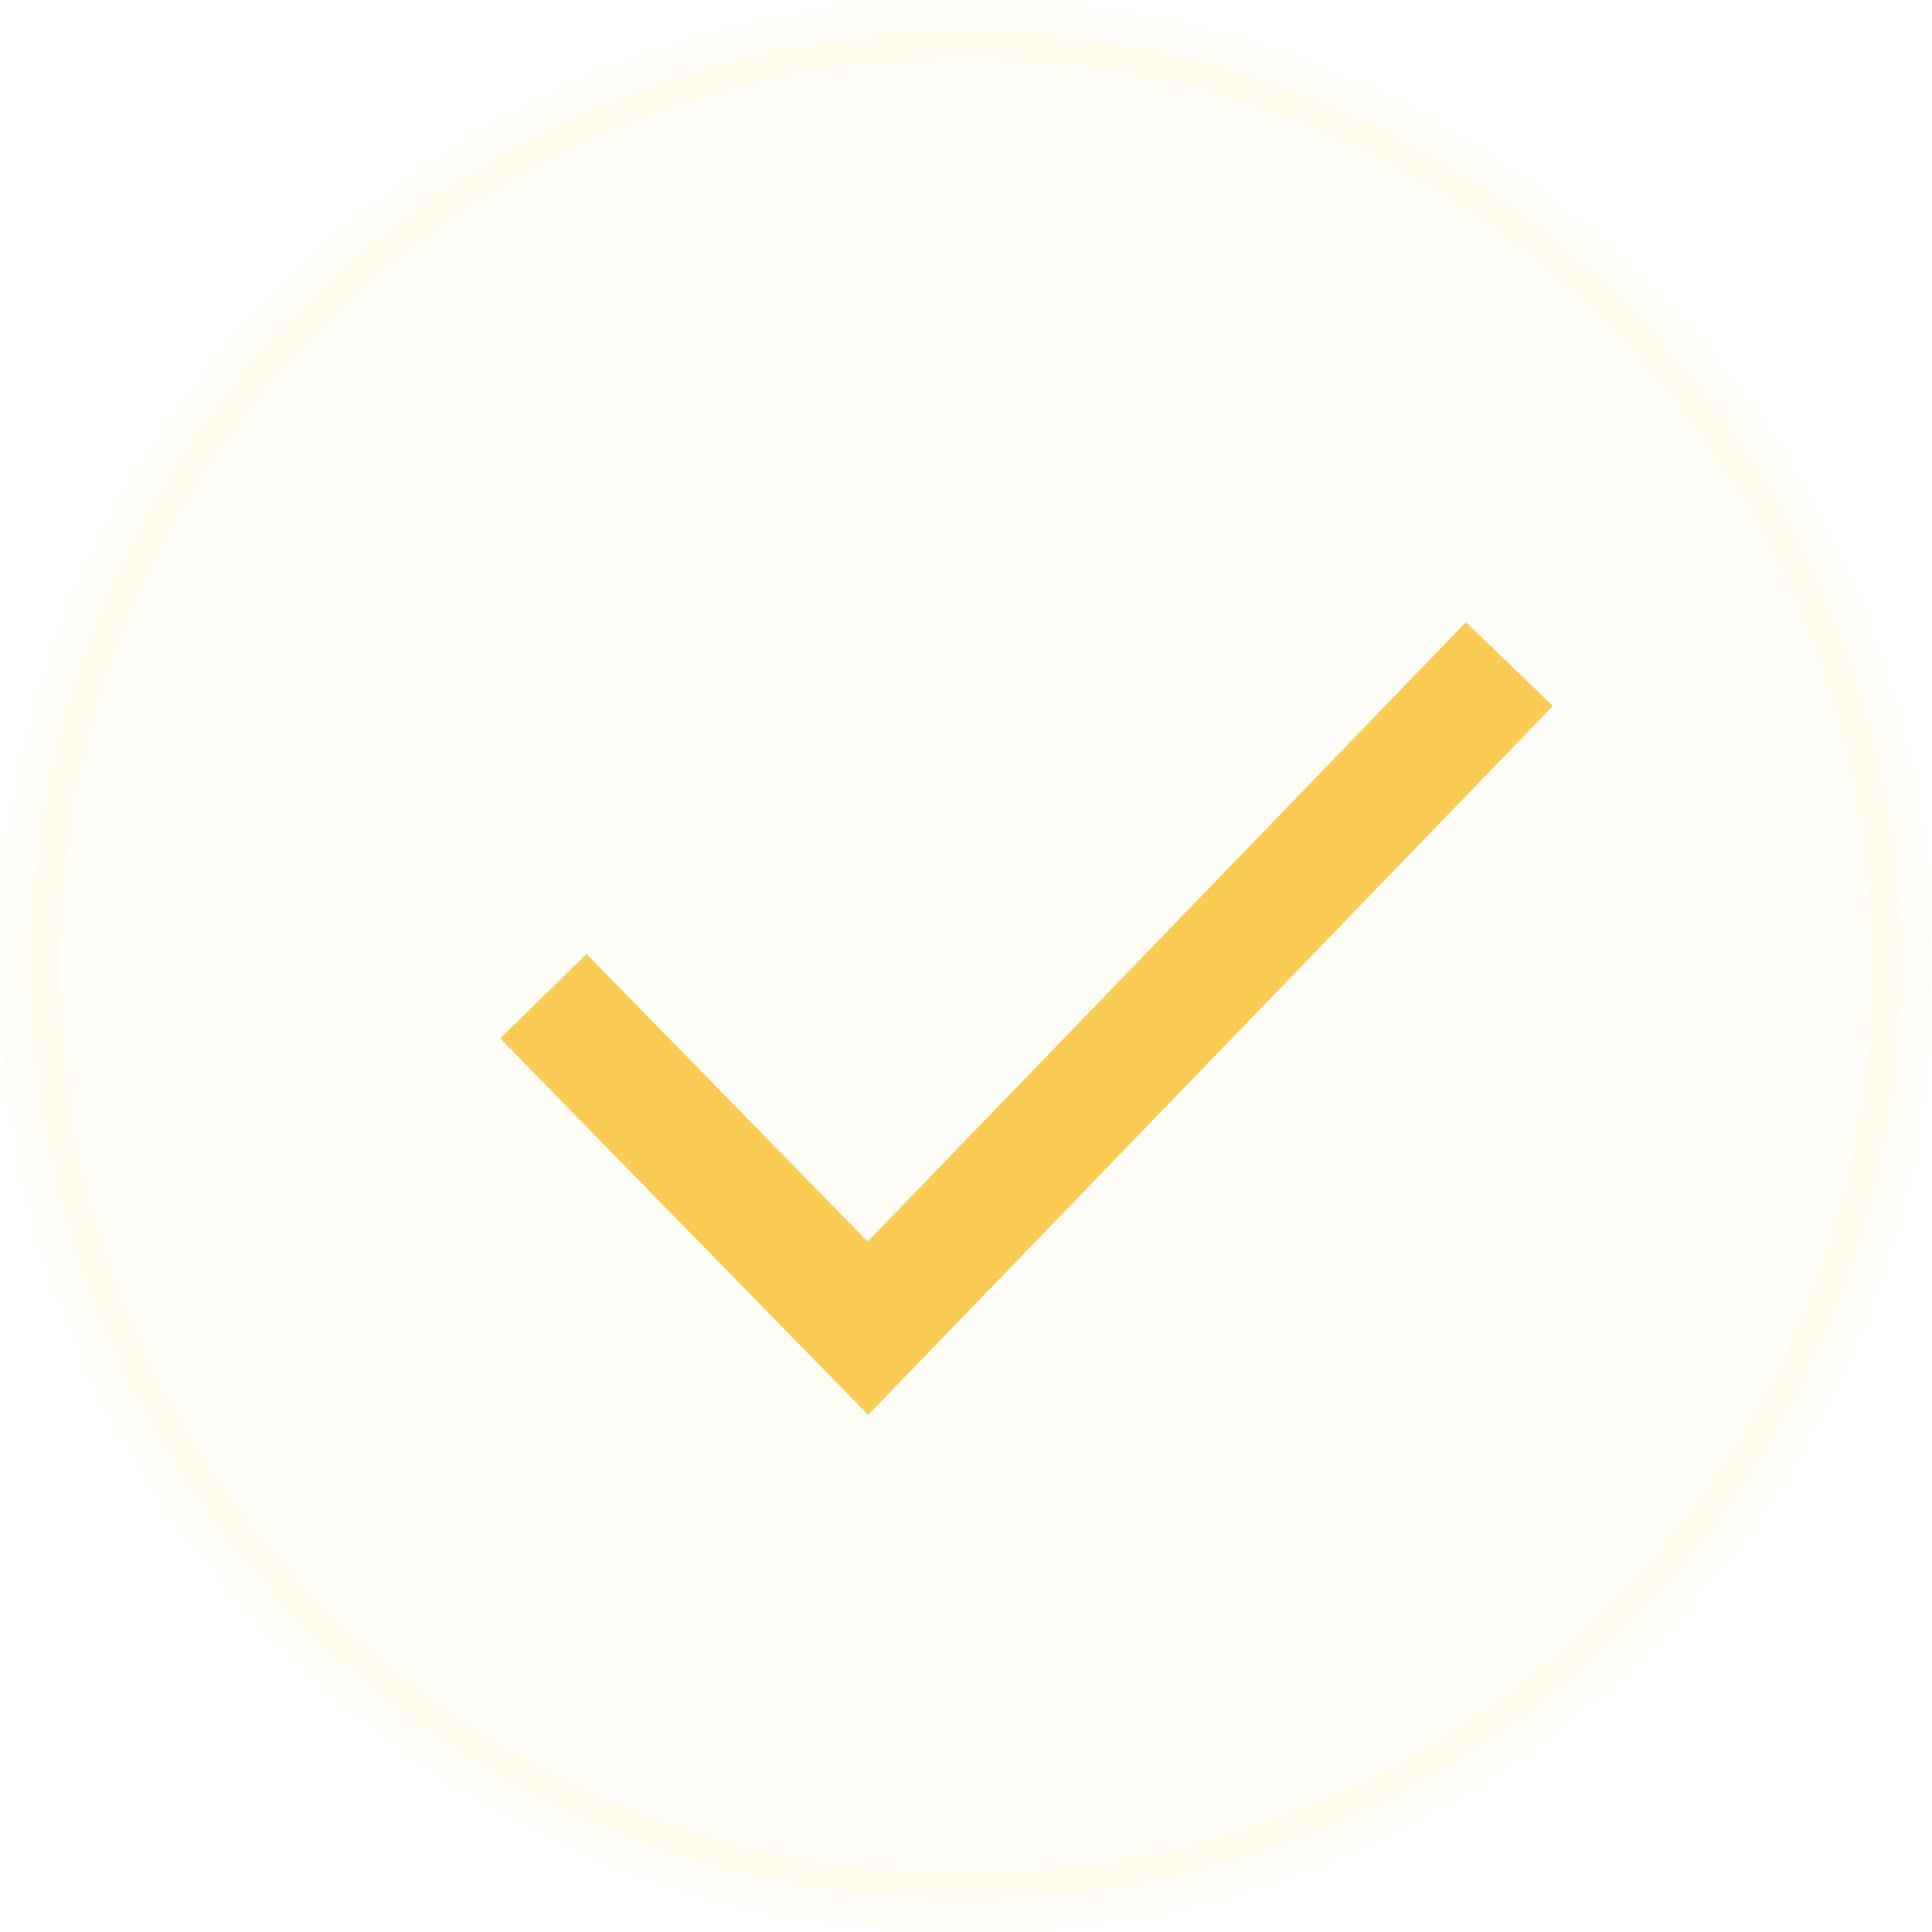 <svg width="32" height="32" viewBox="0 0 32 32" fill="none" xmlns="http://www.w3.org/2000/svg">
<circle opacity="0.05" cx="16" cy="16" r="15.5" fill="#FBCC54" stroke="#FBCC54"/>
<path d="M9 16.5L14.375 22L25 11" stroke="#FBCC54" stroke-width="2"/>
</svg>
